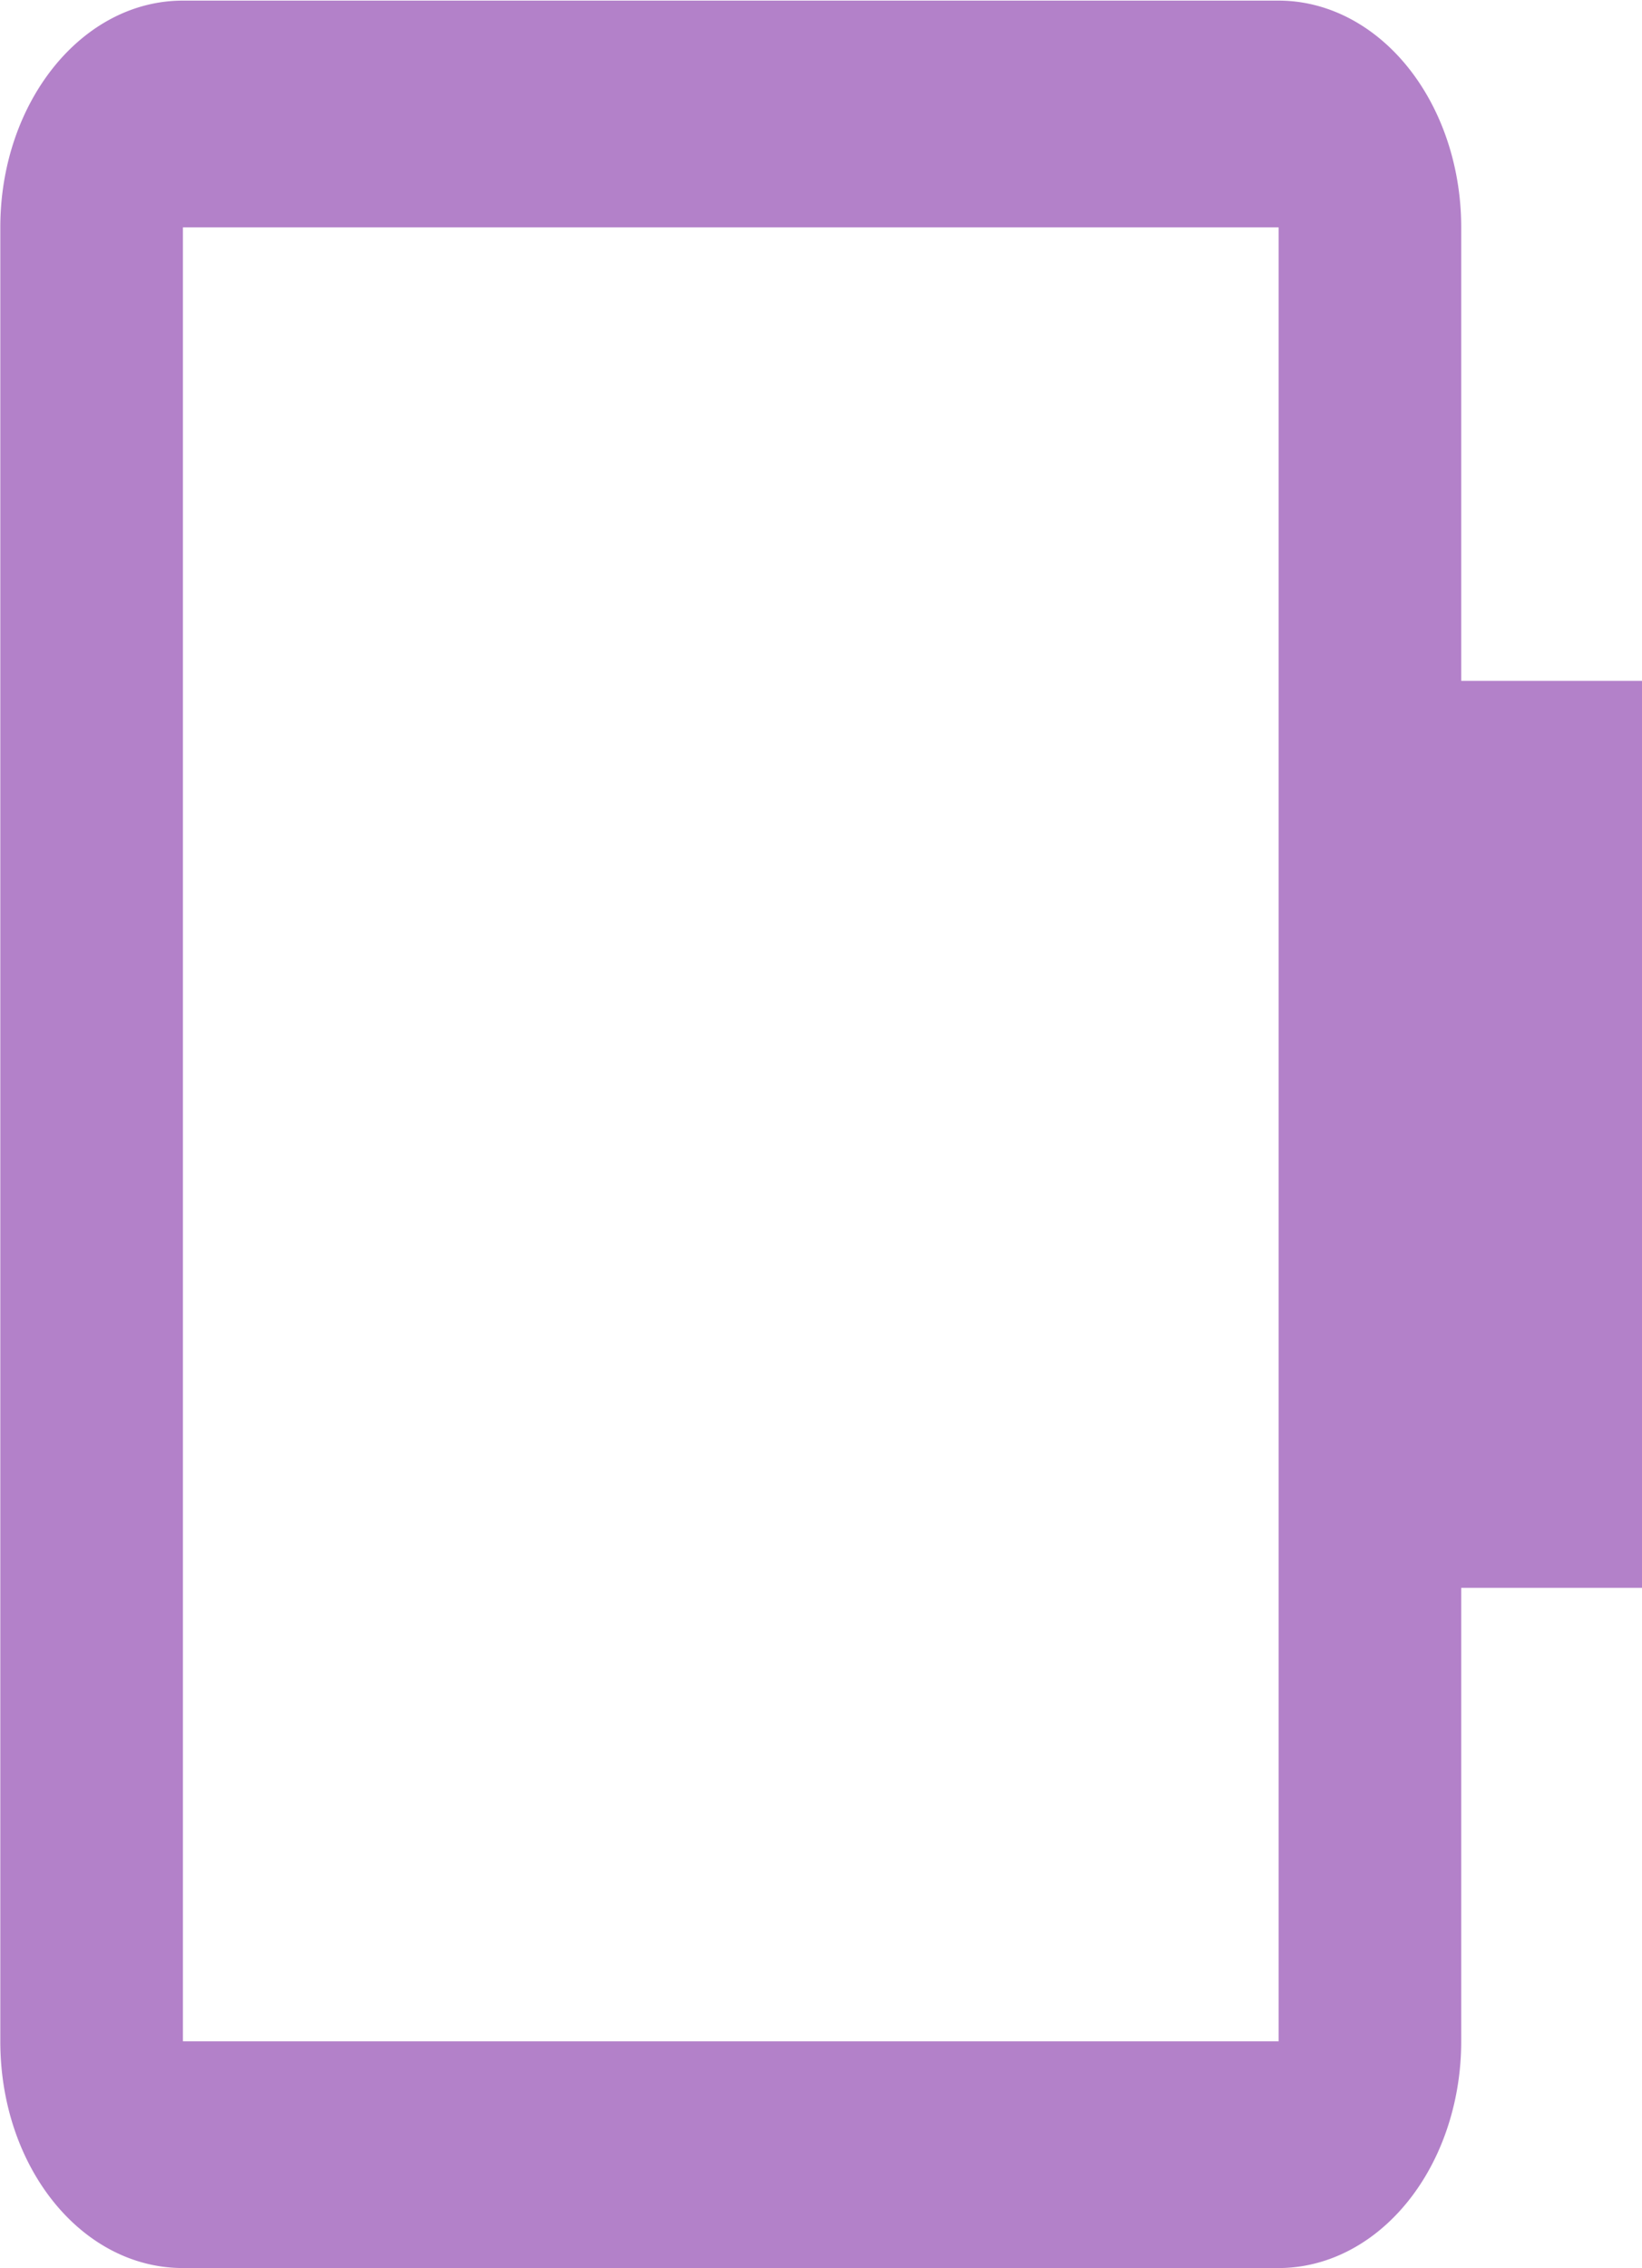 <?xml version="1.0" encoding="UTF-8" standalone="no"?>
<!-- Created with Inkscape (http://www.inkscape.org/) -->

<svg
   xmlns:dc="http://purl.org/dc/elements/1.1/"
   xmlns:cc="http://creativecommons.org/ns#"
   xmlns:rdf="http://www.w3.org/1999/02/22-rdf-syntax-ns#"
   xmlns:svg="http://www.w3.org/2000/svg"
   xmlns="http://www.w3.org/2000/svg"
   xmlns:sodipodi="http://sodipodi.sourceforge.net/DTD/sodipodi-0.dtd"
   xmlns:inkscape="http://www.inkscape.org/namespaces/inkscape"
   width="5.359mm"
   height="7.402mm"
   viewBox="0 0 5.359 7.402"
   version="1.1"
   id="svg2511"
   inkscape:version="0.92.3 (2405546, 2018-03-11)"
   sodipodi:docname="tv-familyroom.svg">
  <defs
     id="defs2505" />
  <sodipodi:namedview
     id="base"
     pagecolor="#ffffff"
     bordercolor="#666666"
     borderopacity="1.0"
     inkscape:pageopacity="0.0"
     inkscape:pageshadow="2"
     inkscape:zoom="7.9195959"
     inkscape:cx="20.358782"
     inkscape:cy="-8.2766489"
     inkscape:document-units="mm"
     inkscape:current-layer="layer1"
     showgrid="false"
     inkscape:window-width="1920"
     inkscape:window-height="1057"
     inkscape:window-x="-8"
     inkscape:window-y="-8"
     inkscape:window-maximized="1" />
  <g
     inkscape:label="Layer 1"
     inkscape:groupmode="layer"
     id="layer1"
     transform="translate(142.531,-88.436)">
    <g
       style="display:inline;overflow:visible;fill:#b381c9;fill-opacity:1"
       id="device_tracker.family_tv"
       transform="matrix(0,-0.37,0.298,0,-143.424,96.578)"
       inkscape:label="#g4854-8">
      <svg
         id="svg4842-6"
         version="1.1"
         height="24"
         width="24"
         style="fill:#b381c9;fill-opacity:1">
        <path
           id="path4840-2"
           d="M 20,17 H 4 V 5 H 20 M 20,3 H 4 C 2.89,3 2,3.89 2,5 v 12 a 2,2 0 0 0 2,2 h 4 v 2 h 8 v -2 h 4 a 2,2 0 0 0 2,-2 V 5 C 22,3.89 21.1,3 20,3 Z"
           inkscape:connector-curvature="0"
           style="fill:#b381c9;fill-opacity:1" />
      </svg>
    </g>
  </g>
</svg>
